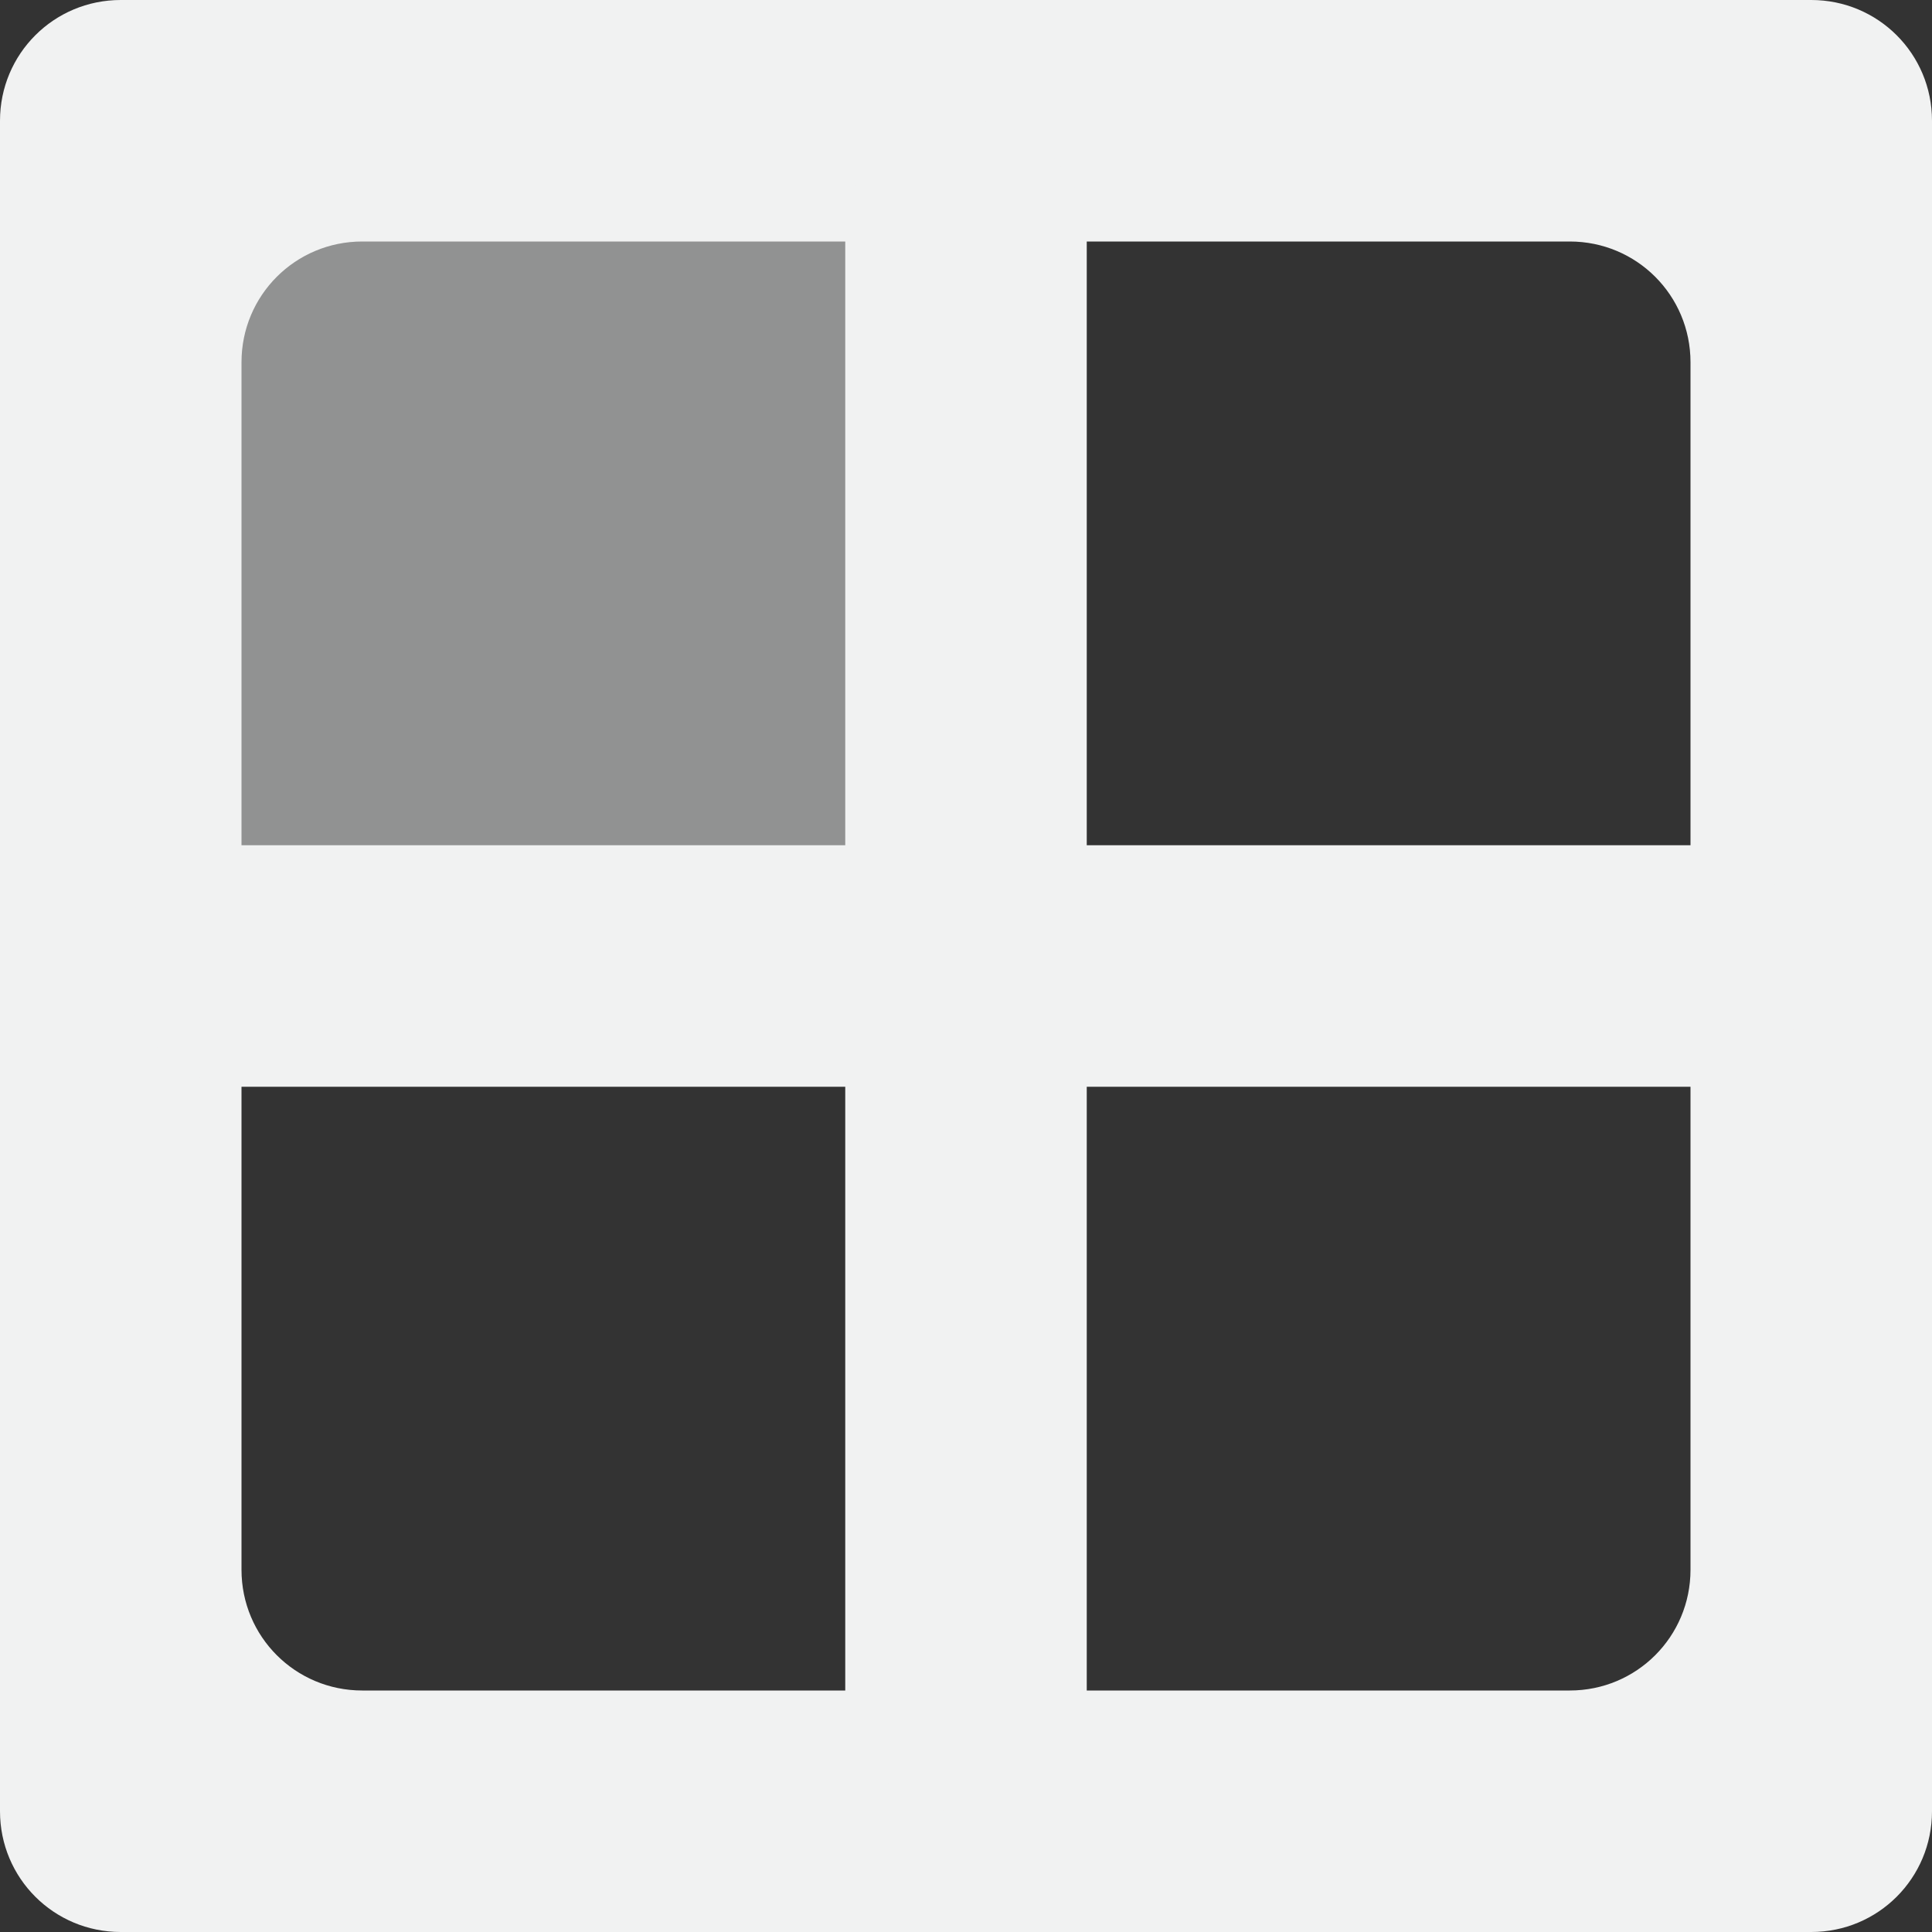 <svg xmlns="http://www.w3.org/2000/svg" viewBox="0 0 16 16">
    <rect x="0" y="0" width="16" height="16" fill="#333333" stroke="none"/>
    <g fill="#f1f2f2">
        <path opacity=".5" d="M1 1h7v7H1z" stroke-width="1.167"/>
        <path d="M1 0C.446 0 0 .446 0 1v14c0 .554.446 1 1 1h14c.554 0 1-.446 1-1V1c0-.554-.446-1-1-1H1zm2 2h10c.554 0 1 .446 1 1v10c0 .554-.446 1-1 1H3c-.554 0-1-.446-1-1V3c0-.554.446-1 1-1z"/>
        <rect ry="1" height="2" width="14" y="7" x="1"/>
        <rect ry=".933" height="14" width="2" y="1" x="7"/>
    </g>
</svg>
